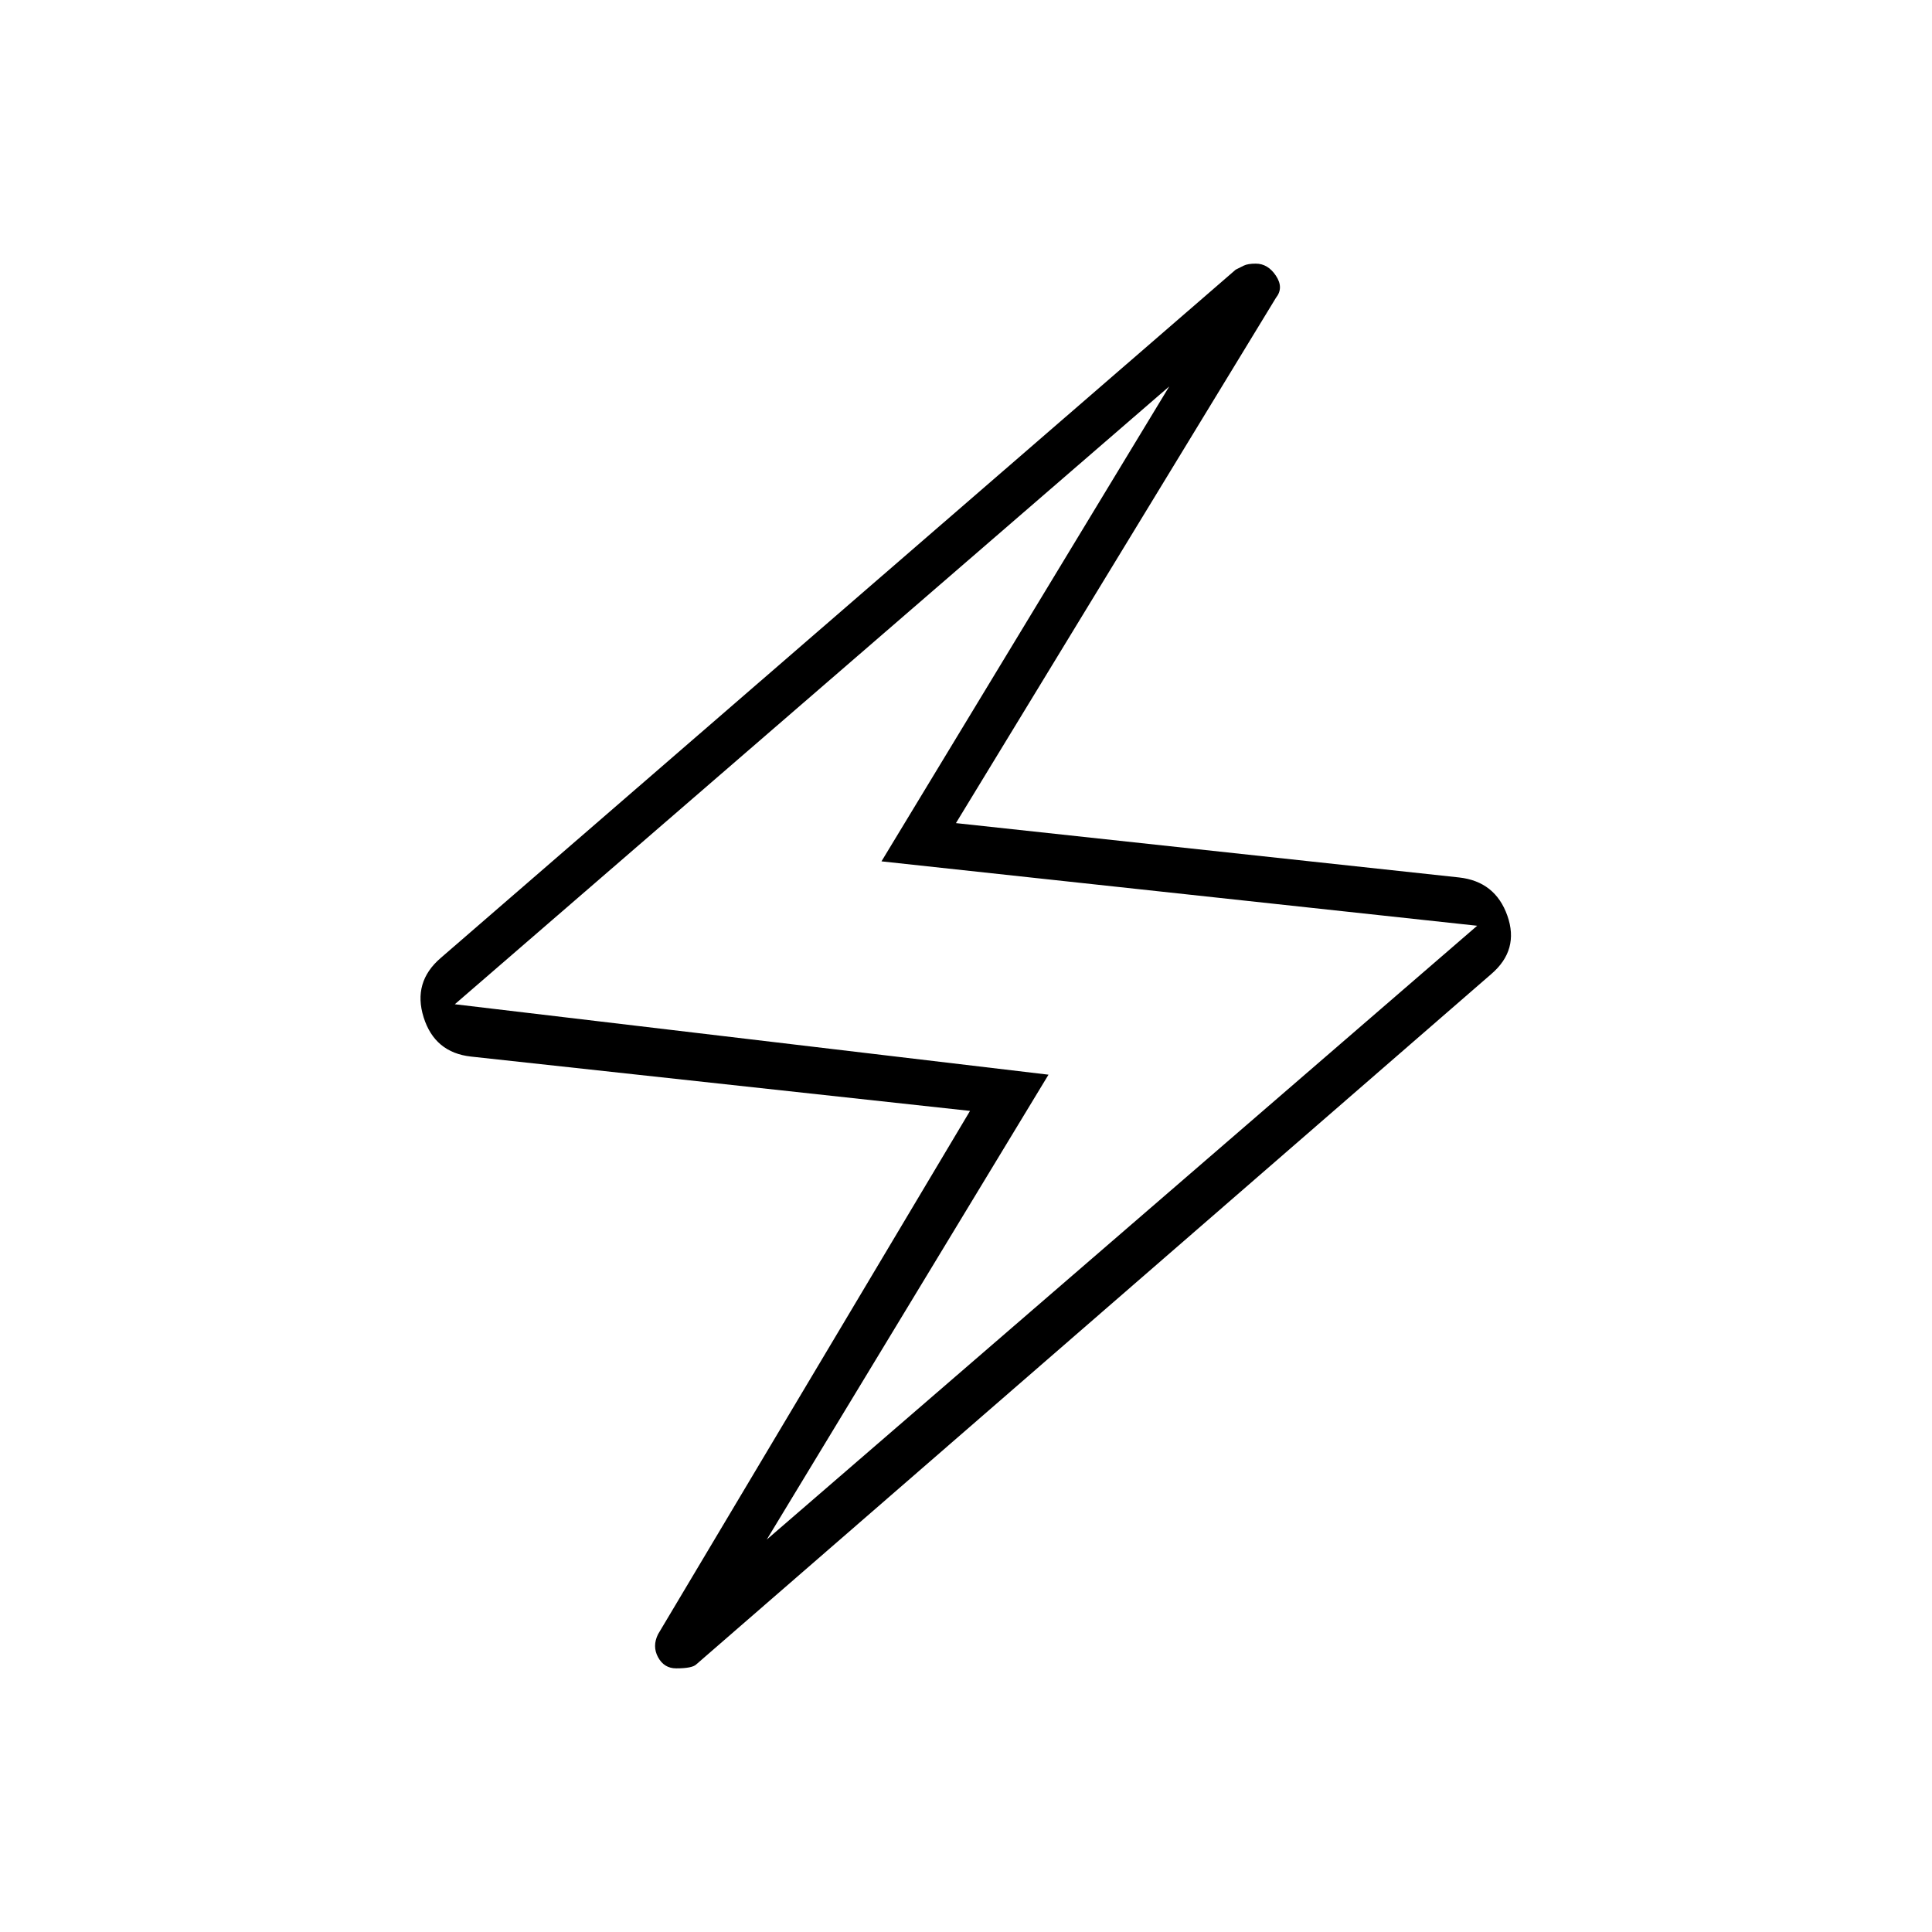 <svg xmlns="http://www.w3.org/2000/svg" width="48" height="48" viewBox="0 -960 960 960"><path d="m482-408-248-27q-18-2-23.5-19.5T219-484l395-342 4-2q2-1 6-1 6 0 10 6t0 11L475-551l250 27q18 2 24 19t-8 29L346-133q-1 1-3.5 1.5t-6.5.5q-6 0-9-5.5t0-11.5l155-260ZM381-195l353-305-296-32 143-236-355 307 295 35-140 231Zm99-286Z"/></svg>